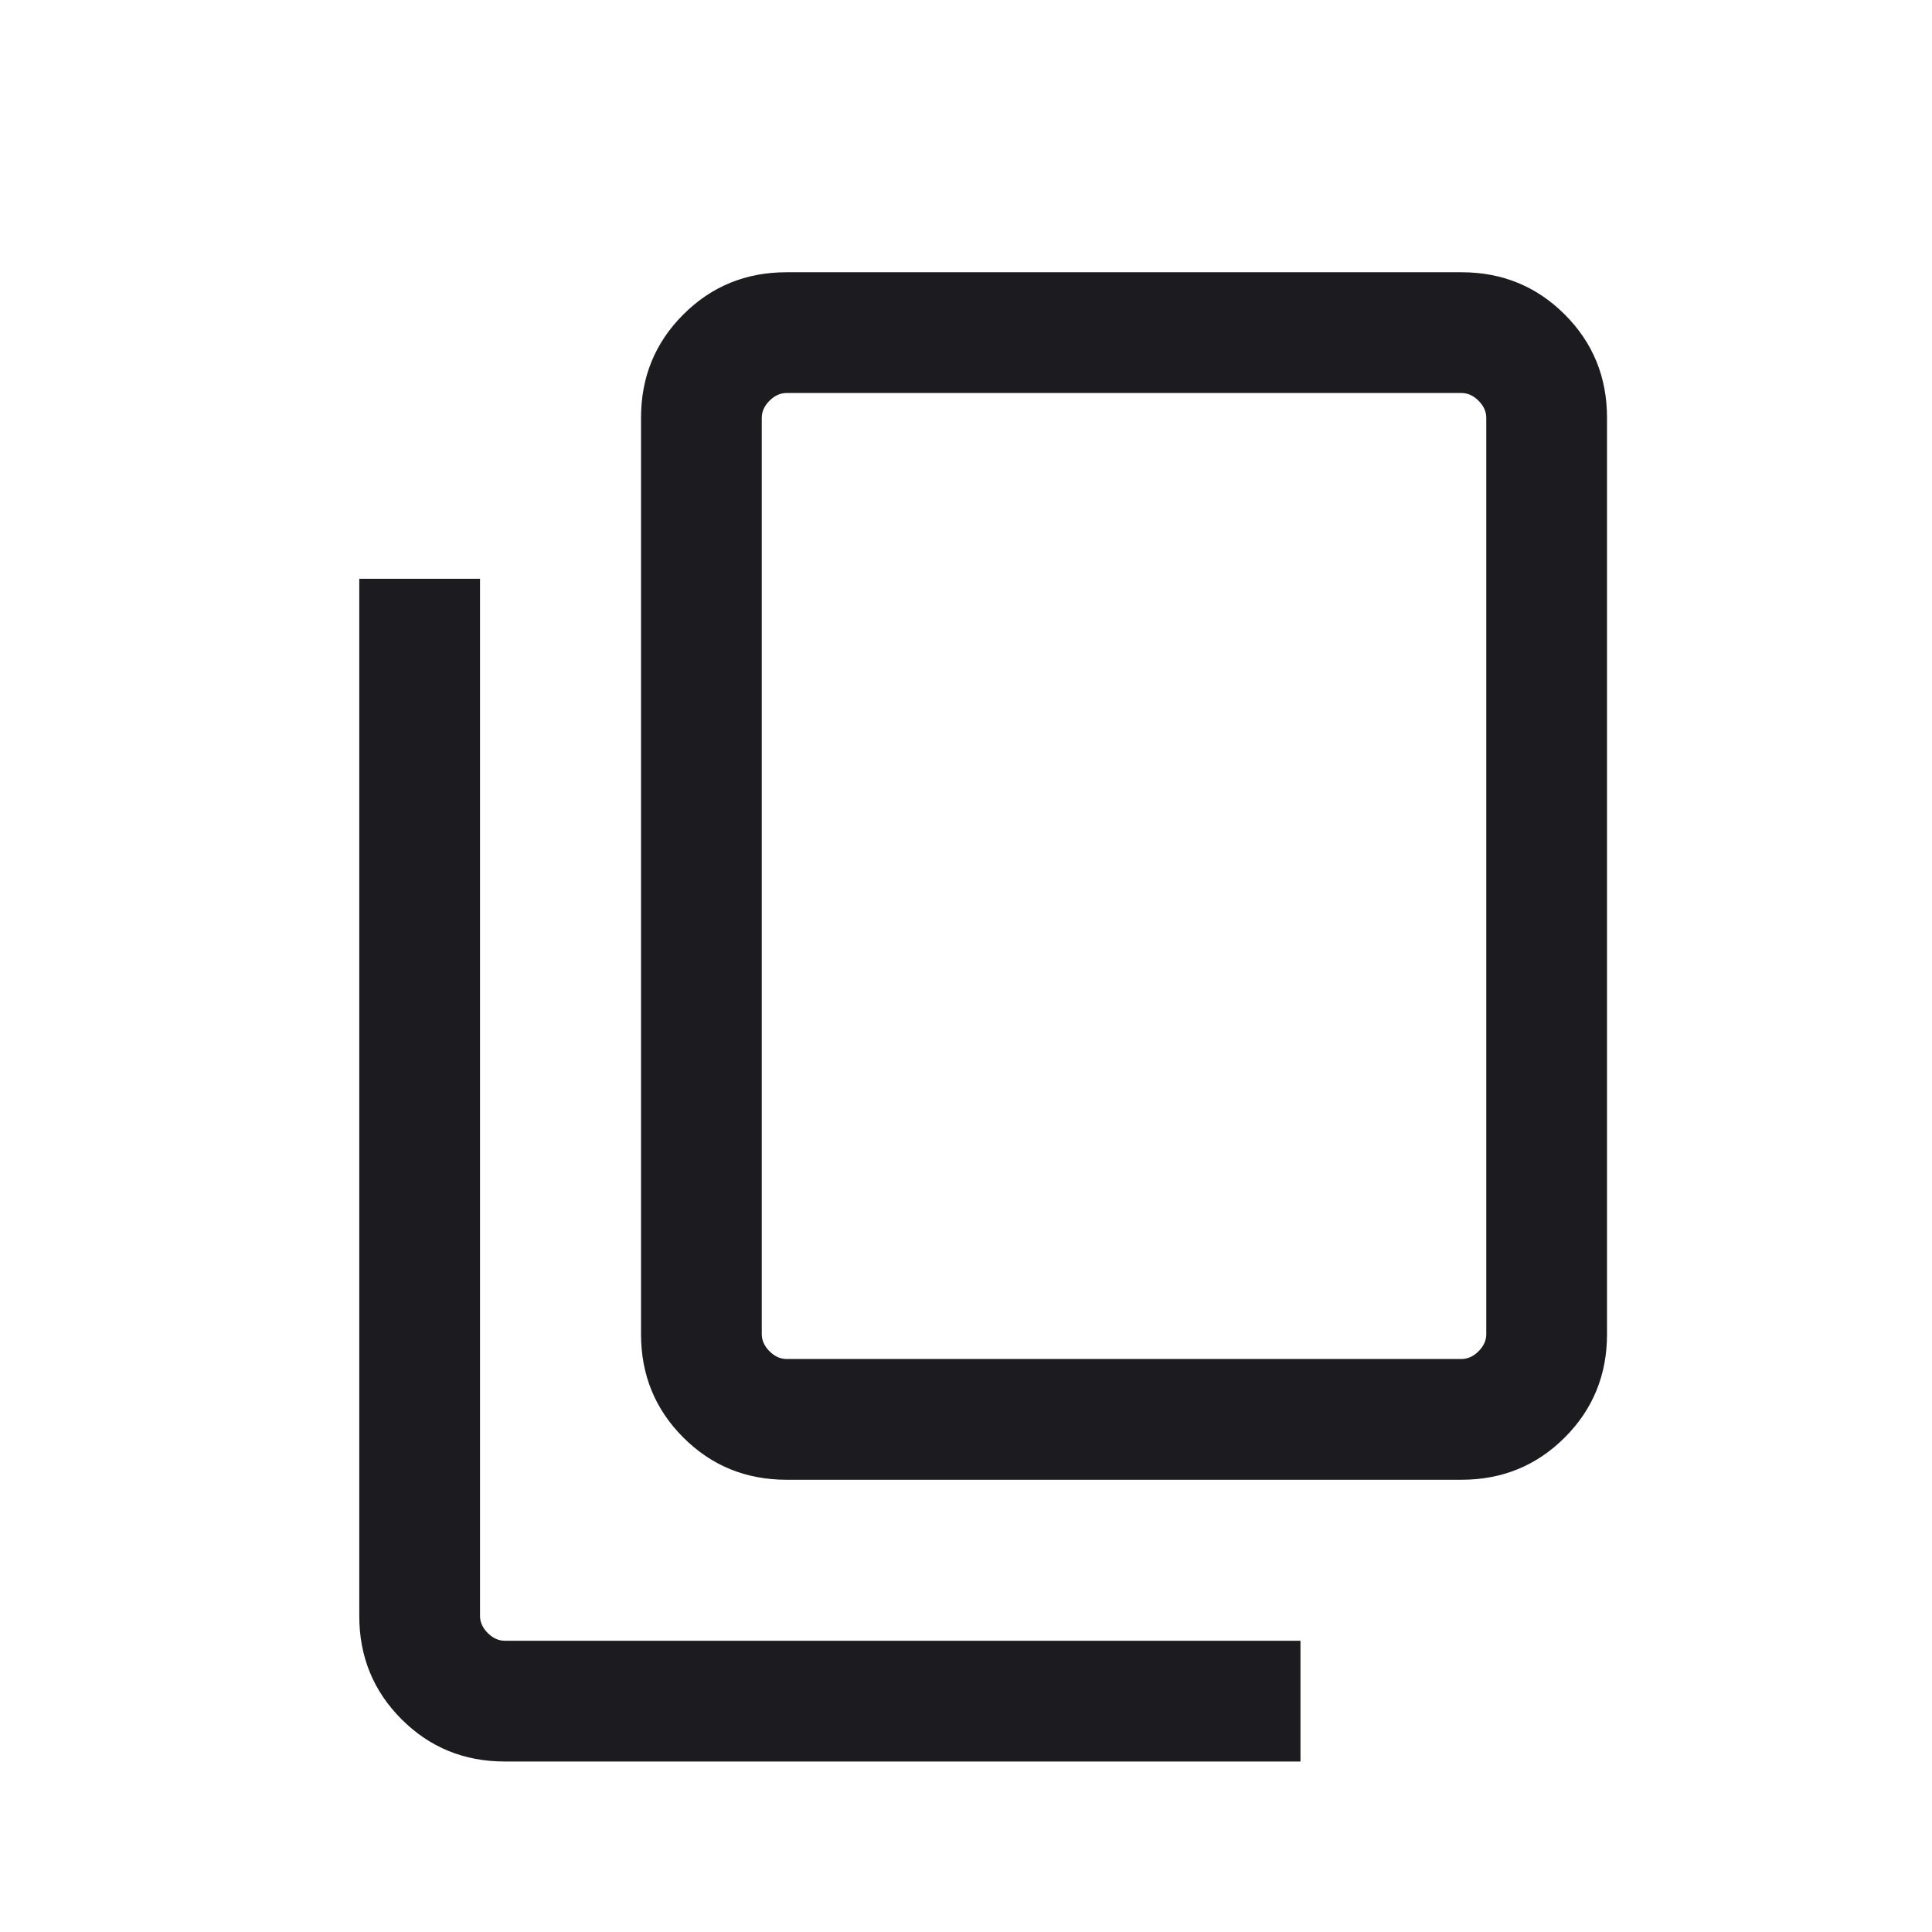 <svg viewBox="0 0 24 24" fill="none" xmlns="http://www.w3.org/2000/svg">
<mask id="mask0_59_187" style="mask-type:alpha" maskUnits="userSpaceOnUse" x="0" y="0" width="24" height="24">
<rect x="0.713" y="0.882" width="24" height="24" fill="#D9D9D9"/>
</mask>
<g mask="url(#mask0_59_187)">
<path d="M9.771 18.382C9.265 18.382 8.838 18.207 8.488 17.857C8.138 17.507 7.963 17.079 7.963 16.574V5.19C7.963 4.684 8.138 4.257 8.488 3.907C8.838 3.557 9.265 3.382 9.771 3.382H18.155C18.66 3.382 19.088 3.557 19.438 3.907C19.788 4.257 19.963 4.684 19.963 5.19V16.574C19.963 17.079 19.788 17.507 19.438 17.857C19.088 18.207 18.66 18.382 18.155 18.382H9.771ZM9.771 16.882H18.155C18.232 16.882 18.303 16.85 18.367 16.786C18.431 16.722 18.463 16.651 18.463 16.574V5.19C18.463 5.113 18.431 5.042 18.367 4.978C18.303 4.914 18.232 4.882 18.155 4.882H9.771C9.694 4.882 9.623 4.914 9.559 4.978C9.495 5.042 9.463 5.113 9.463 5.19V16.574C9.463 16.651 9.495 16.722 9.559 16.786C9.623 16.85 9.694 16.882 9.771 16.882ZM6.271 21.882C5.765 21.882 5.338 21.707 4.988 21.357C4.638 21.007 4.463 20.579 4.463 20.074V7.19H5.963V20.074C5.963 20.151 5.995 20.222 6.059 20.286C6.123 20.35 6.194 20.382 6.271 20.382H16.155V21.882H6.271Z" fill="#1C1B1F"/>
</g>
</svg>
